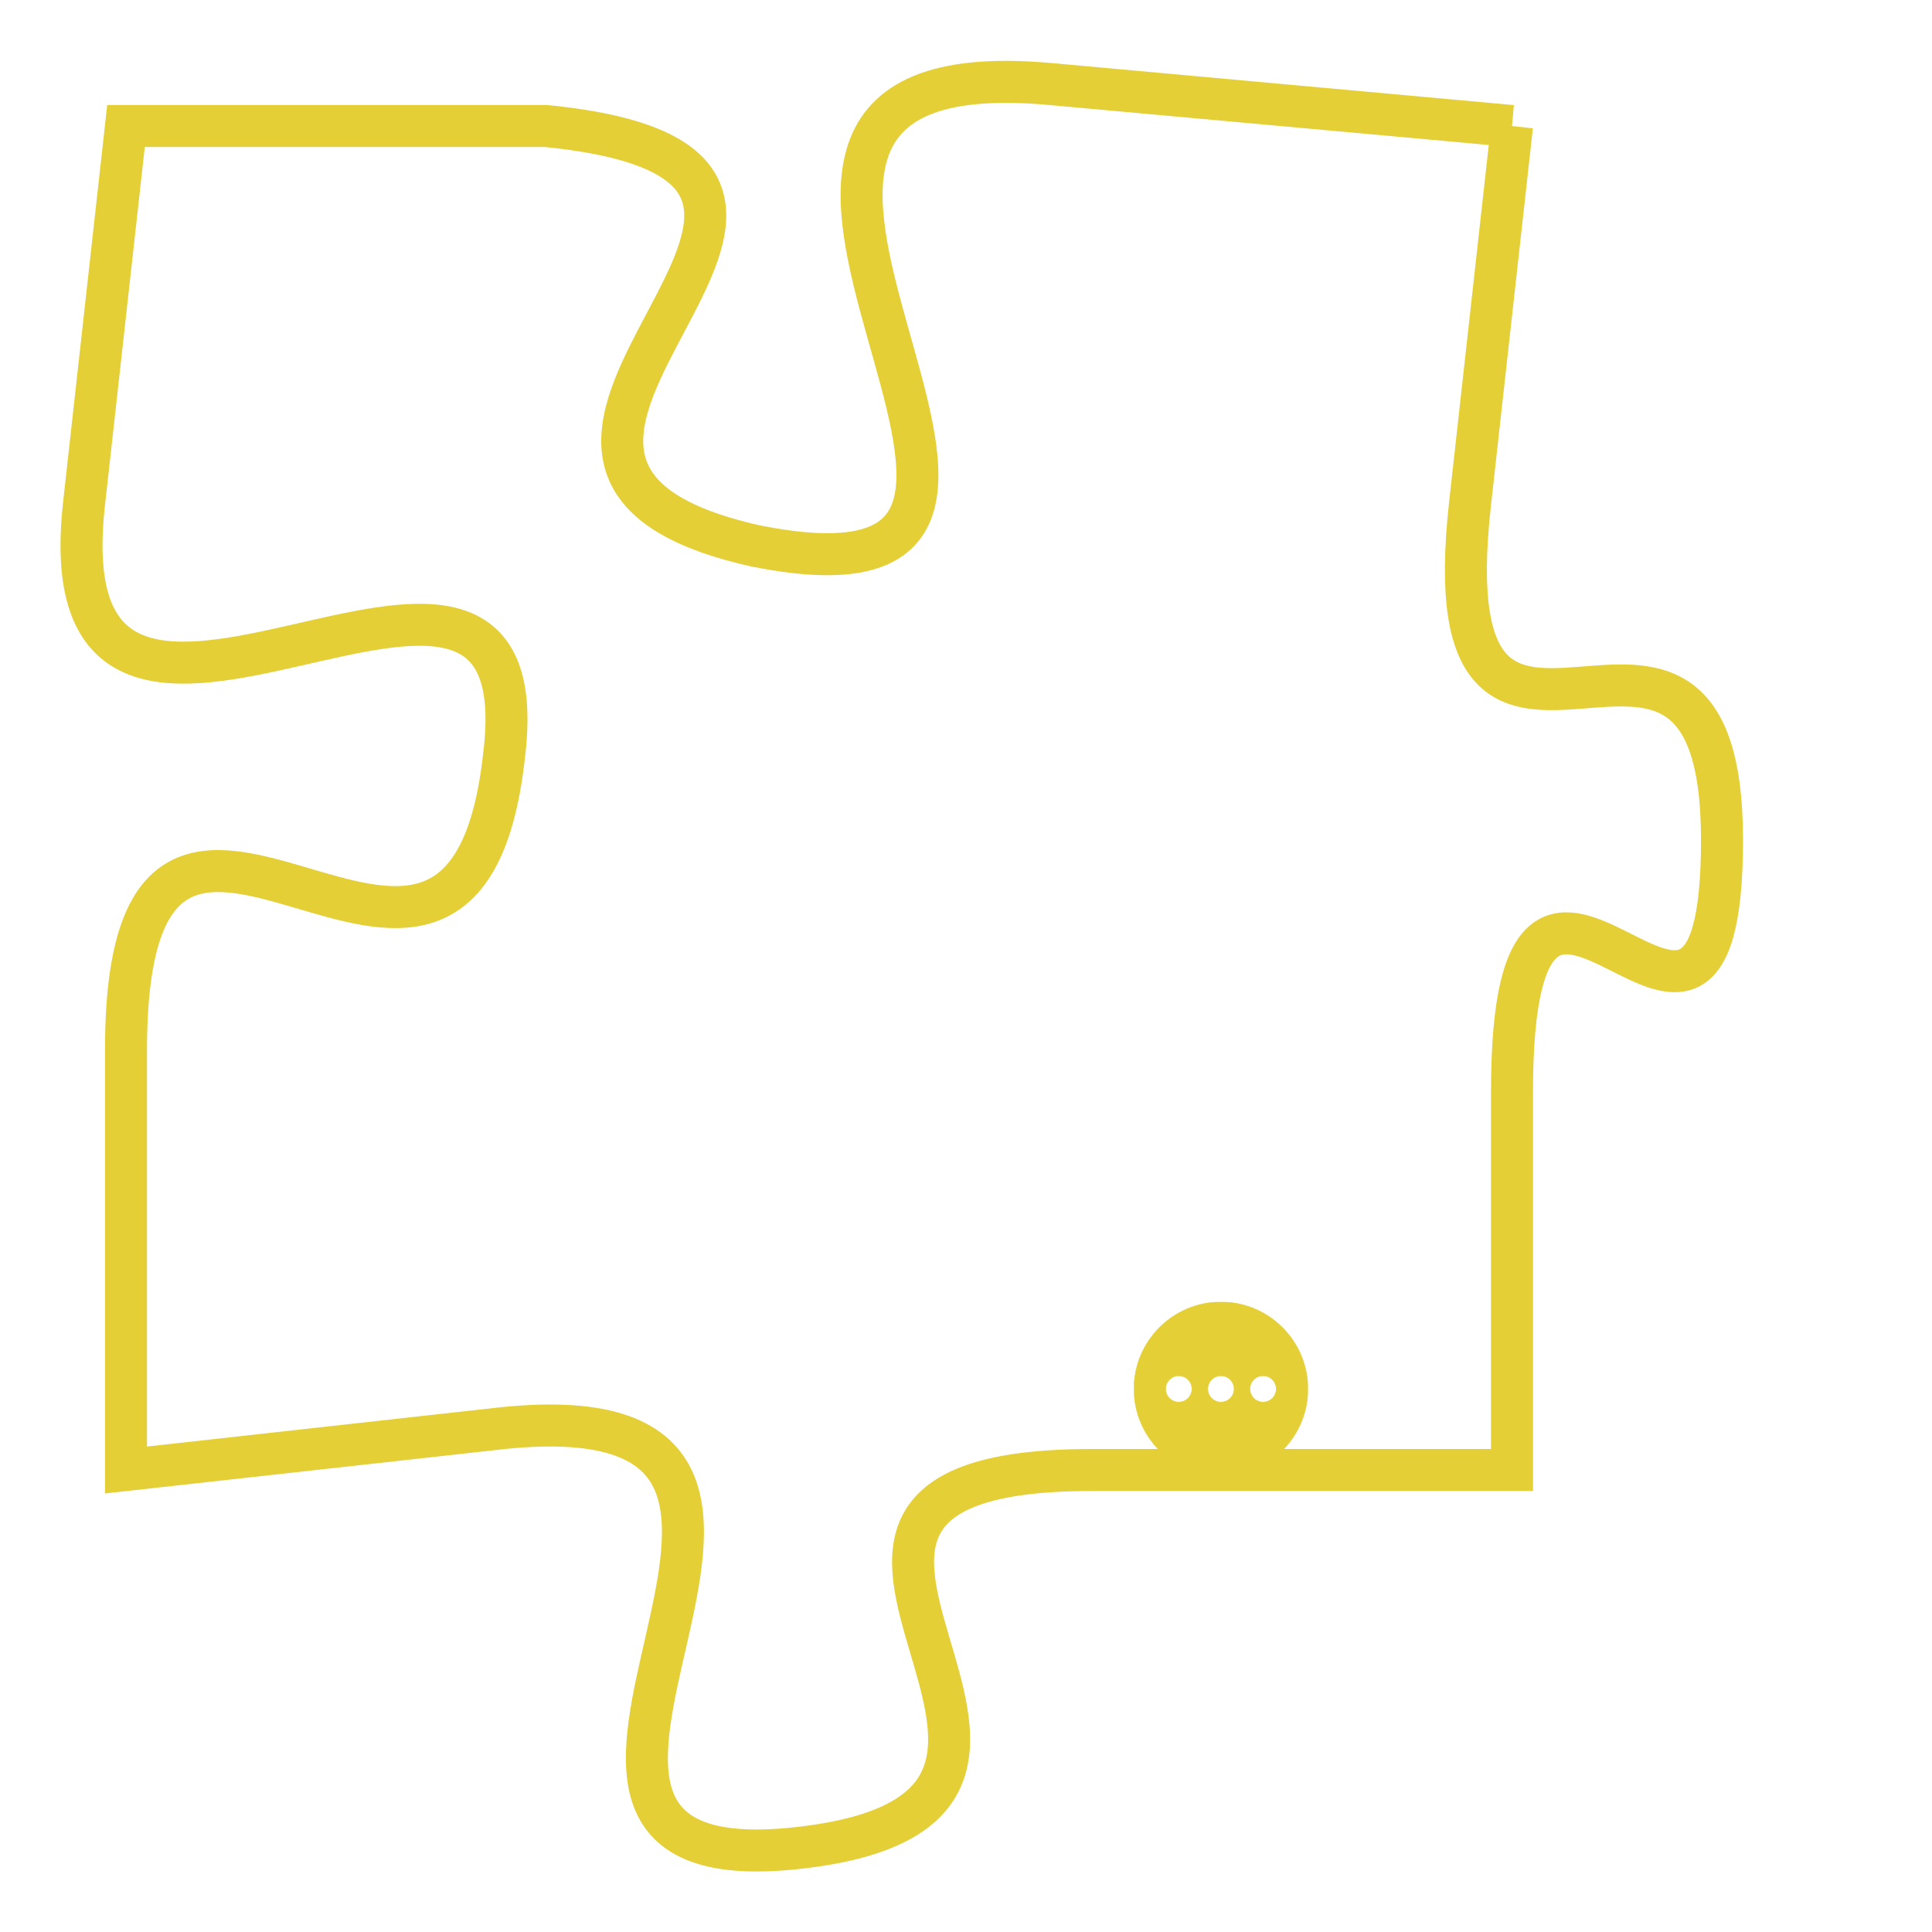 <svg version="1.1" xmlns="http://www.w3.org/2000/svg" xmlns:xlink="http://www.w3.org/1999/xlink" fill="transparent" x="0" y="0" width="350" height="350" preserveAspectRatio="xMinYMin slice"><style type="text/css">.links{fill:transparent;stroke: #E4CF37;}.links:hover{fill:#63D272; opacity:0.4;}</style><defs><g id="allt"><path id="t8132" d="M2409,1984 L2398,1983 C2387,1982 2401,1996 2391,1994 C2382,1992 2396,1985 2386,1984 L2376,1984 2376,1984 L2375,1993 C2374,2002 2386,1991 2385,1999 C2384,2008 2376,1996 2376,2006 L2376,2016 2376,2016 L2385,2015 C2395,2014 2383,2026 2392,2025 C2401,2024 2389,2016 2399,2016 L2409,2016 2409,2016 L2409,2007 C2409,1998 2414,2009 2414,2001 C2414,1993 2407,2002 2408,1993 L2409,1984"/></g><clipPath id="c" clipRule="evenodd" fill="transparent"><use href="#t8132"/></clipPath></defs><svg viewBox="2373 1981 42 46" preserveAspectRatio="xMinYMin meet"><svg width="4380" height="2430"><g><image crossorigin="anonymous" x="0" y="0" href="https://nftpuzzle.license-token.com/assets/completepuzzle.svg" width="100%" height="100%" /><g class="links"><use href="#t8132"/></g></g></svg><svg x="2400" y="2012" height="9%" width="9%" viewBox="0 0 330 330"><g><a xlink:href="https://nftpuzzle.license-token.com/" class="links"><title>See the most innovative NFT based token software licensing project</title><path fill="#E4CF37" id="more" d="M165,0C74.019,0,0,74.019,0,165s74.019,165,165,165s165-74.019,165-165S255.981,0,165,0z M85,190 c-13.785,0-25-11.215-25-25s11.215-25,25-25s25,11.215,25,25S98.785,190,85,190z M165,190c-13.785,0-25-11.215-25-25 s11.215-25,25-25s25,11.215,25,25S178.785,190,165,190z M245,190c-13.785,0-25-11.215-25-25s11.215-25,25-25 c13.785,0,25,11.215,25,25S258.785,190,245,190z"></path></a></g></svg></svg></svg>